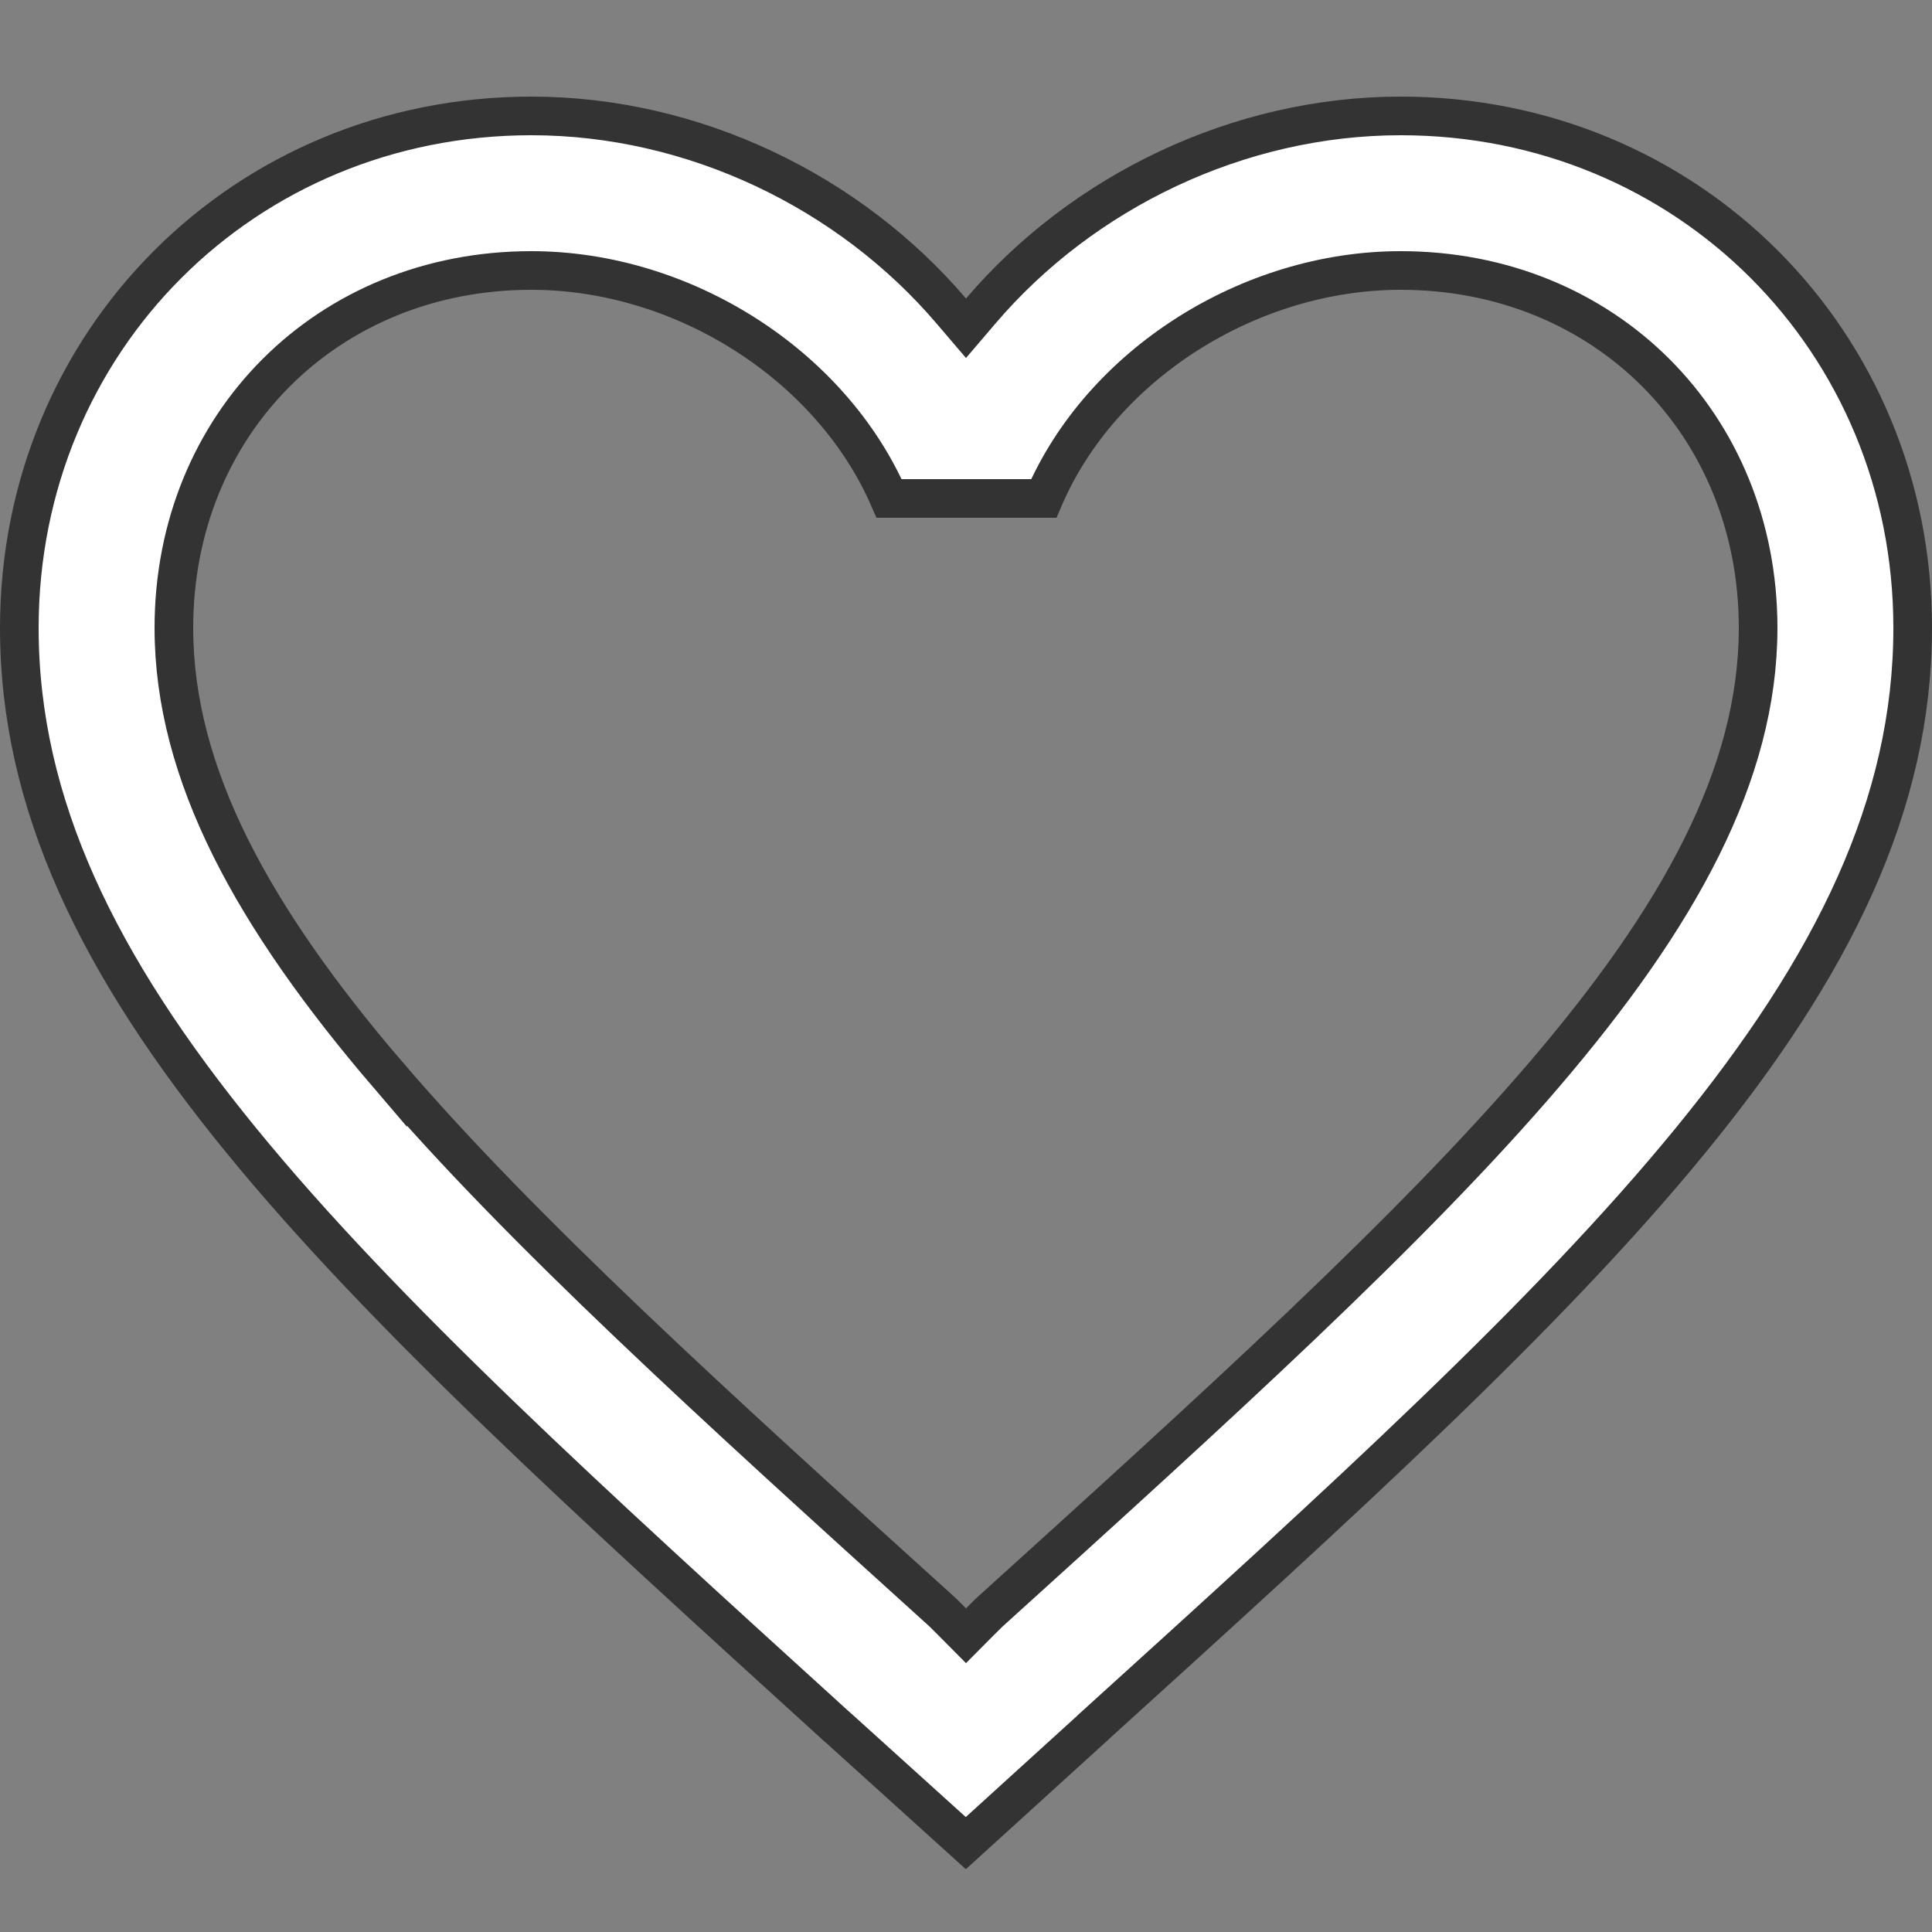 <svg width="20" height="20" fill="none" xmlns="http://www.w3.org/2000/svg"><rect width="100%" height="100%" fill="#808080" stroke="none"/><path d="M9.848 3.22l.152.178.152-.178C11.206 1.983 12.821 1.2 14.5 1.2c2.97 0 5.3 2.33 5.3 5.3 0 1.824-.819 3.495-2.299 5.305-1.481 1.811-3.605 3.737-6.184 6.075l-.001.002h0L9.998 19.08l-1.314-1.188h0l-.03-.026c-2.565-2.332-4.68-4.253-6.156-6.06C1.019 9.996.2 8.324.2 6.5c0-2.97 2.33-5.3 5.3-5.3 1.68 0 3.294.783 4.348 2.02zm-5.835 7.902c1.39 1.624 3.374 3.423 5.75 5.573l.096.096.141.142.141-.142.097-.096c2.375-2.15 4.36-3.949 5.749-5.572C17.375 9.5 18.2 8.018 18.2 6.5c0-2.11-1.59-3.7-3.7-3.7-1.569 0-3.101.975-3.695 2.36H9.204C8.601 3.775 7.069 2.8 5.5 2.8c-2.11 0-3.7 1.59-3.7 3.7 0 1.519.825 3 2.213 4.623z" fill="#fff" stroke="#333" stroke-width=".4"/></svg>